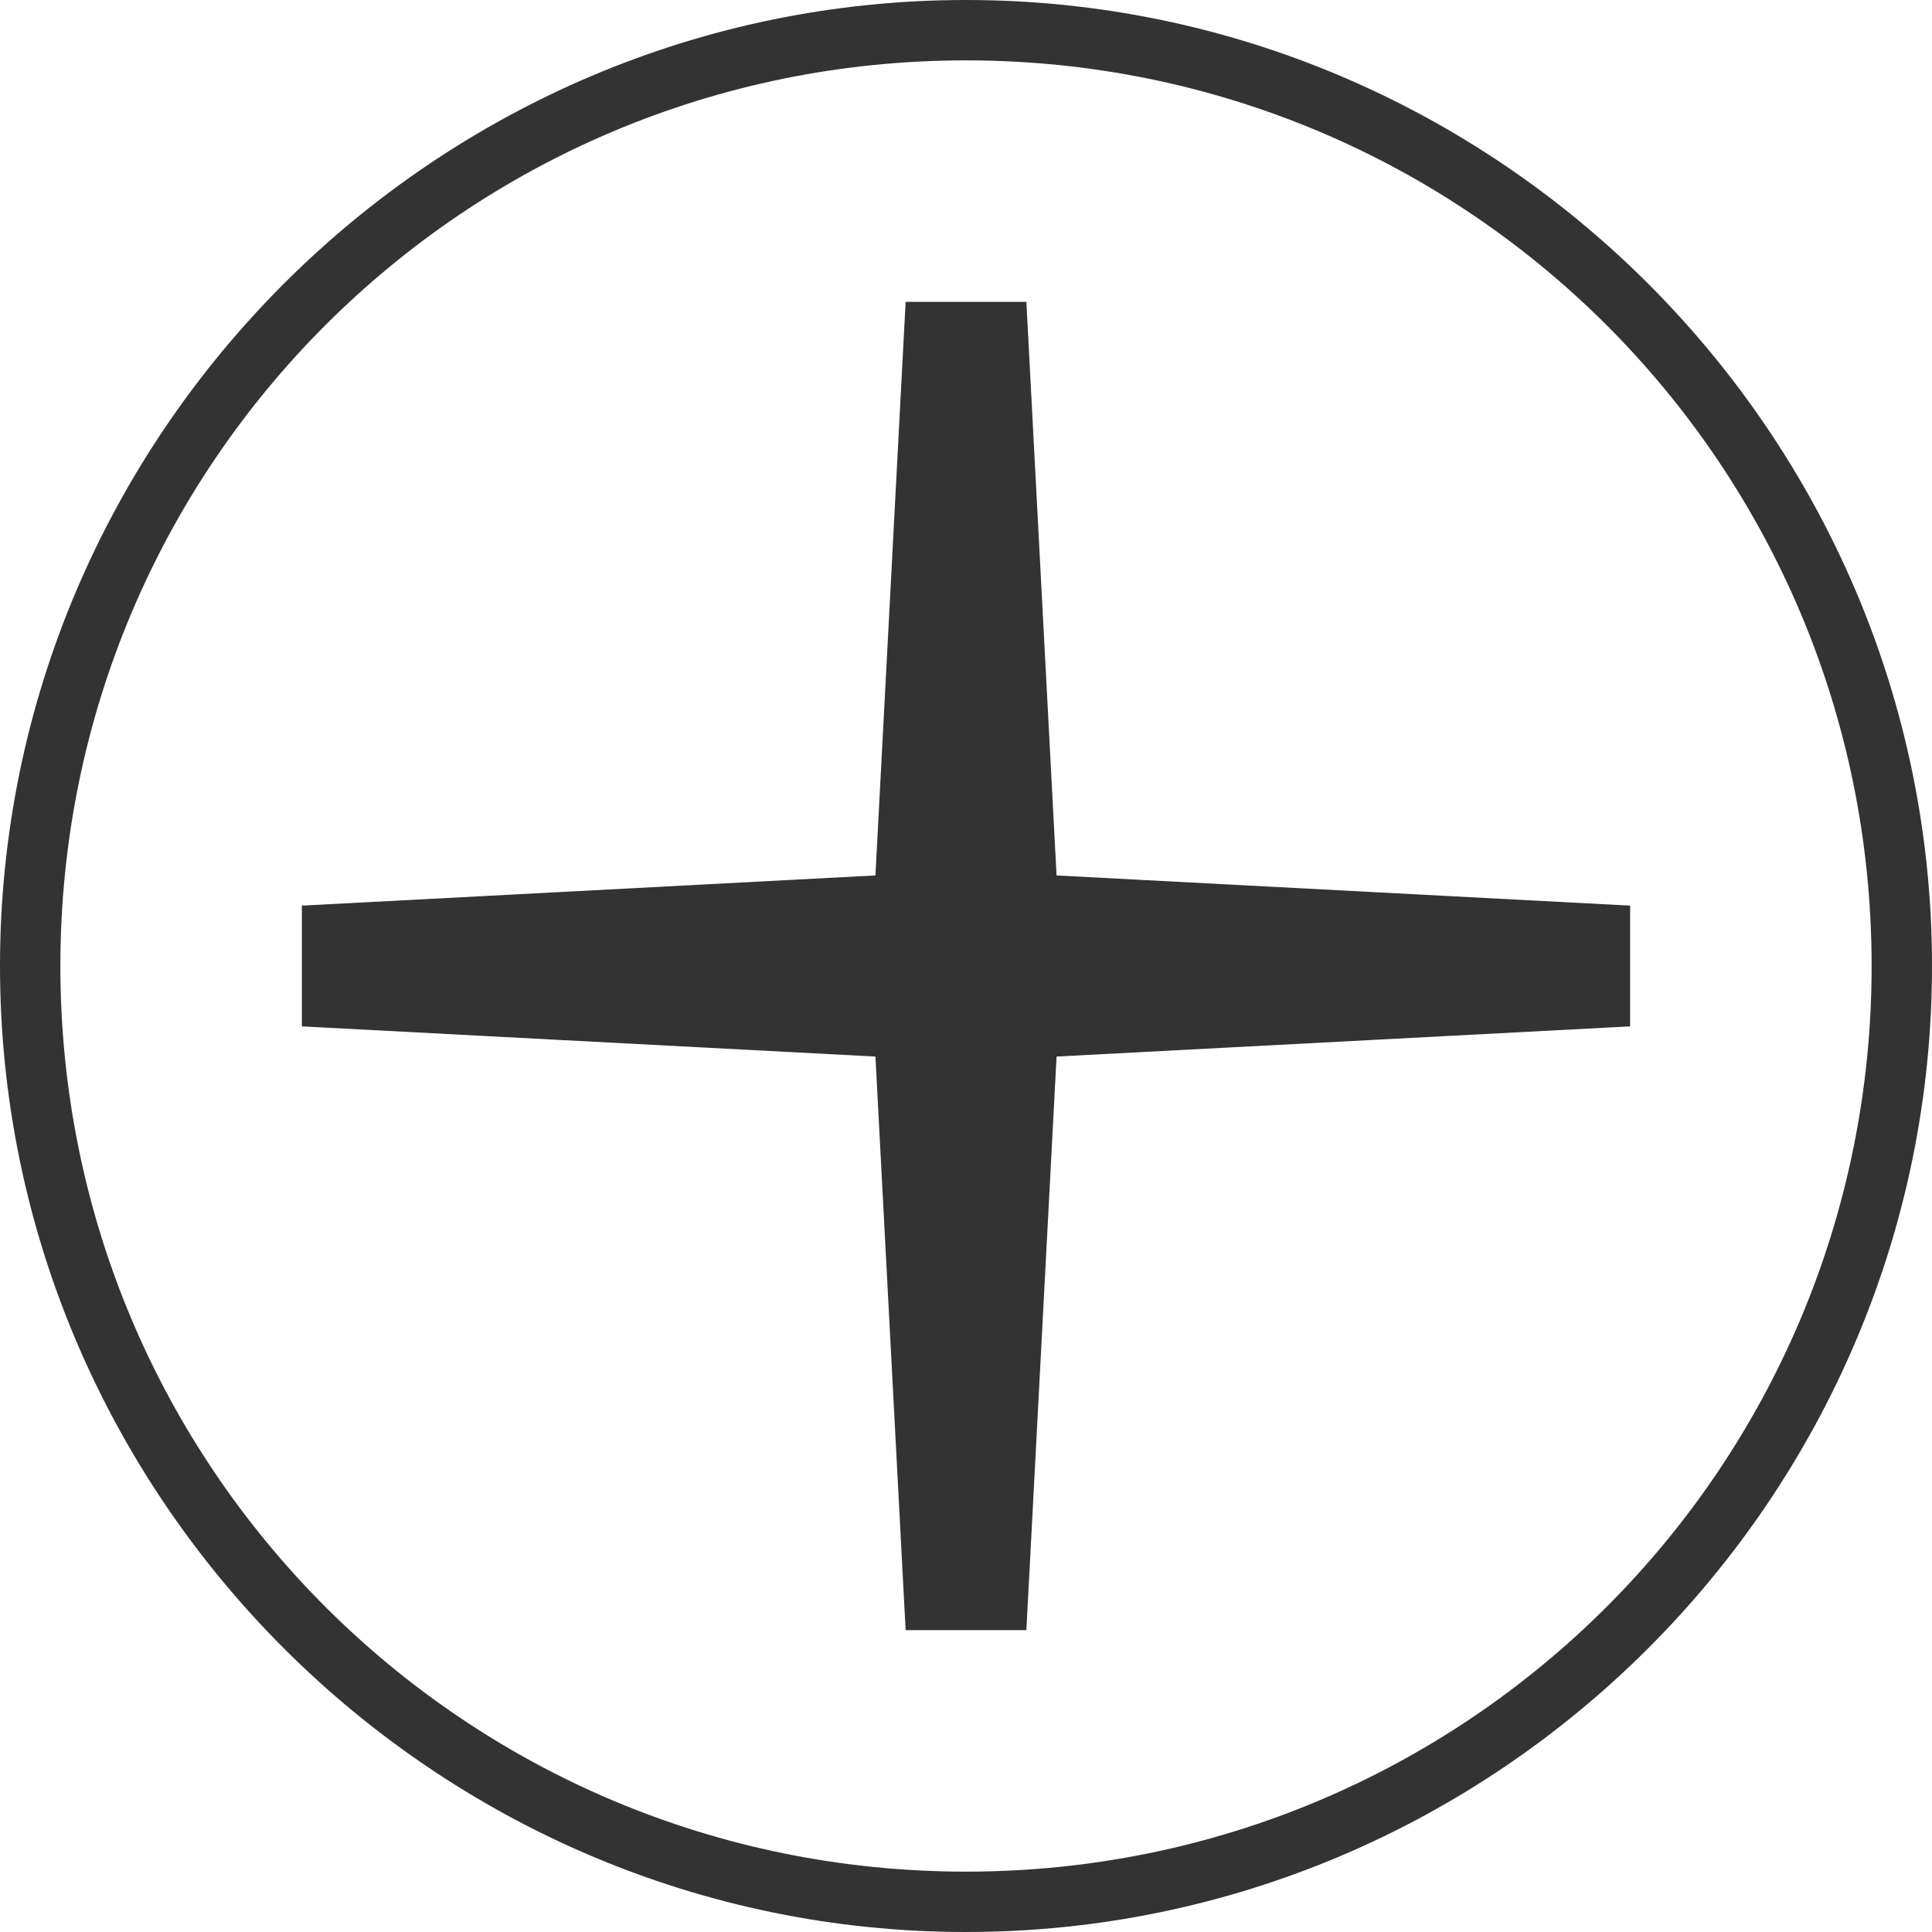 <svg xmlns="http://www.w3.org/2000/svg" width="32" height="32" viewBox="0 0 32 32"><rect x="0" y="0" width="32" height="32" fill="#333333" stroke="none"/><path fill="#fff" d="M16 0h-16v16c0-8.8 7.2-16 16-16zm-16 16v16h16c-8.8 0-16-7.2-16-16zm16 16h16v-16c0 8.8-7.2 16-16 16zm0-31c-8.3 0-15 6.7-15 15s6.7 15 15 15 15-6.7 15-15-6.7-15-15-15zm-1 4h2l.5 9.5 9.5.5v2l-9.5.5-.5 9.5h-2l-.5-9.5-9.5-.5v-2l9.5-.5.5-9.5zm1-5c8.8 0 16 7.2 16 16v-16h-16z"/></svg>